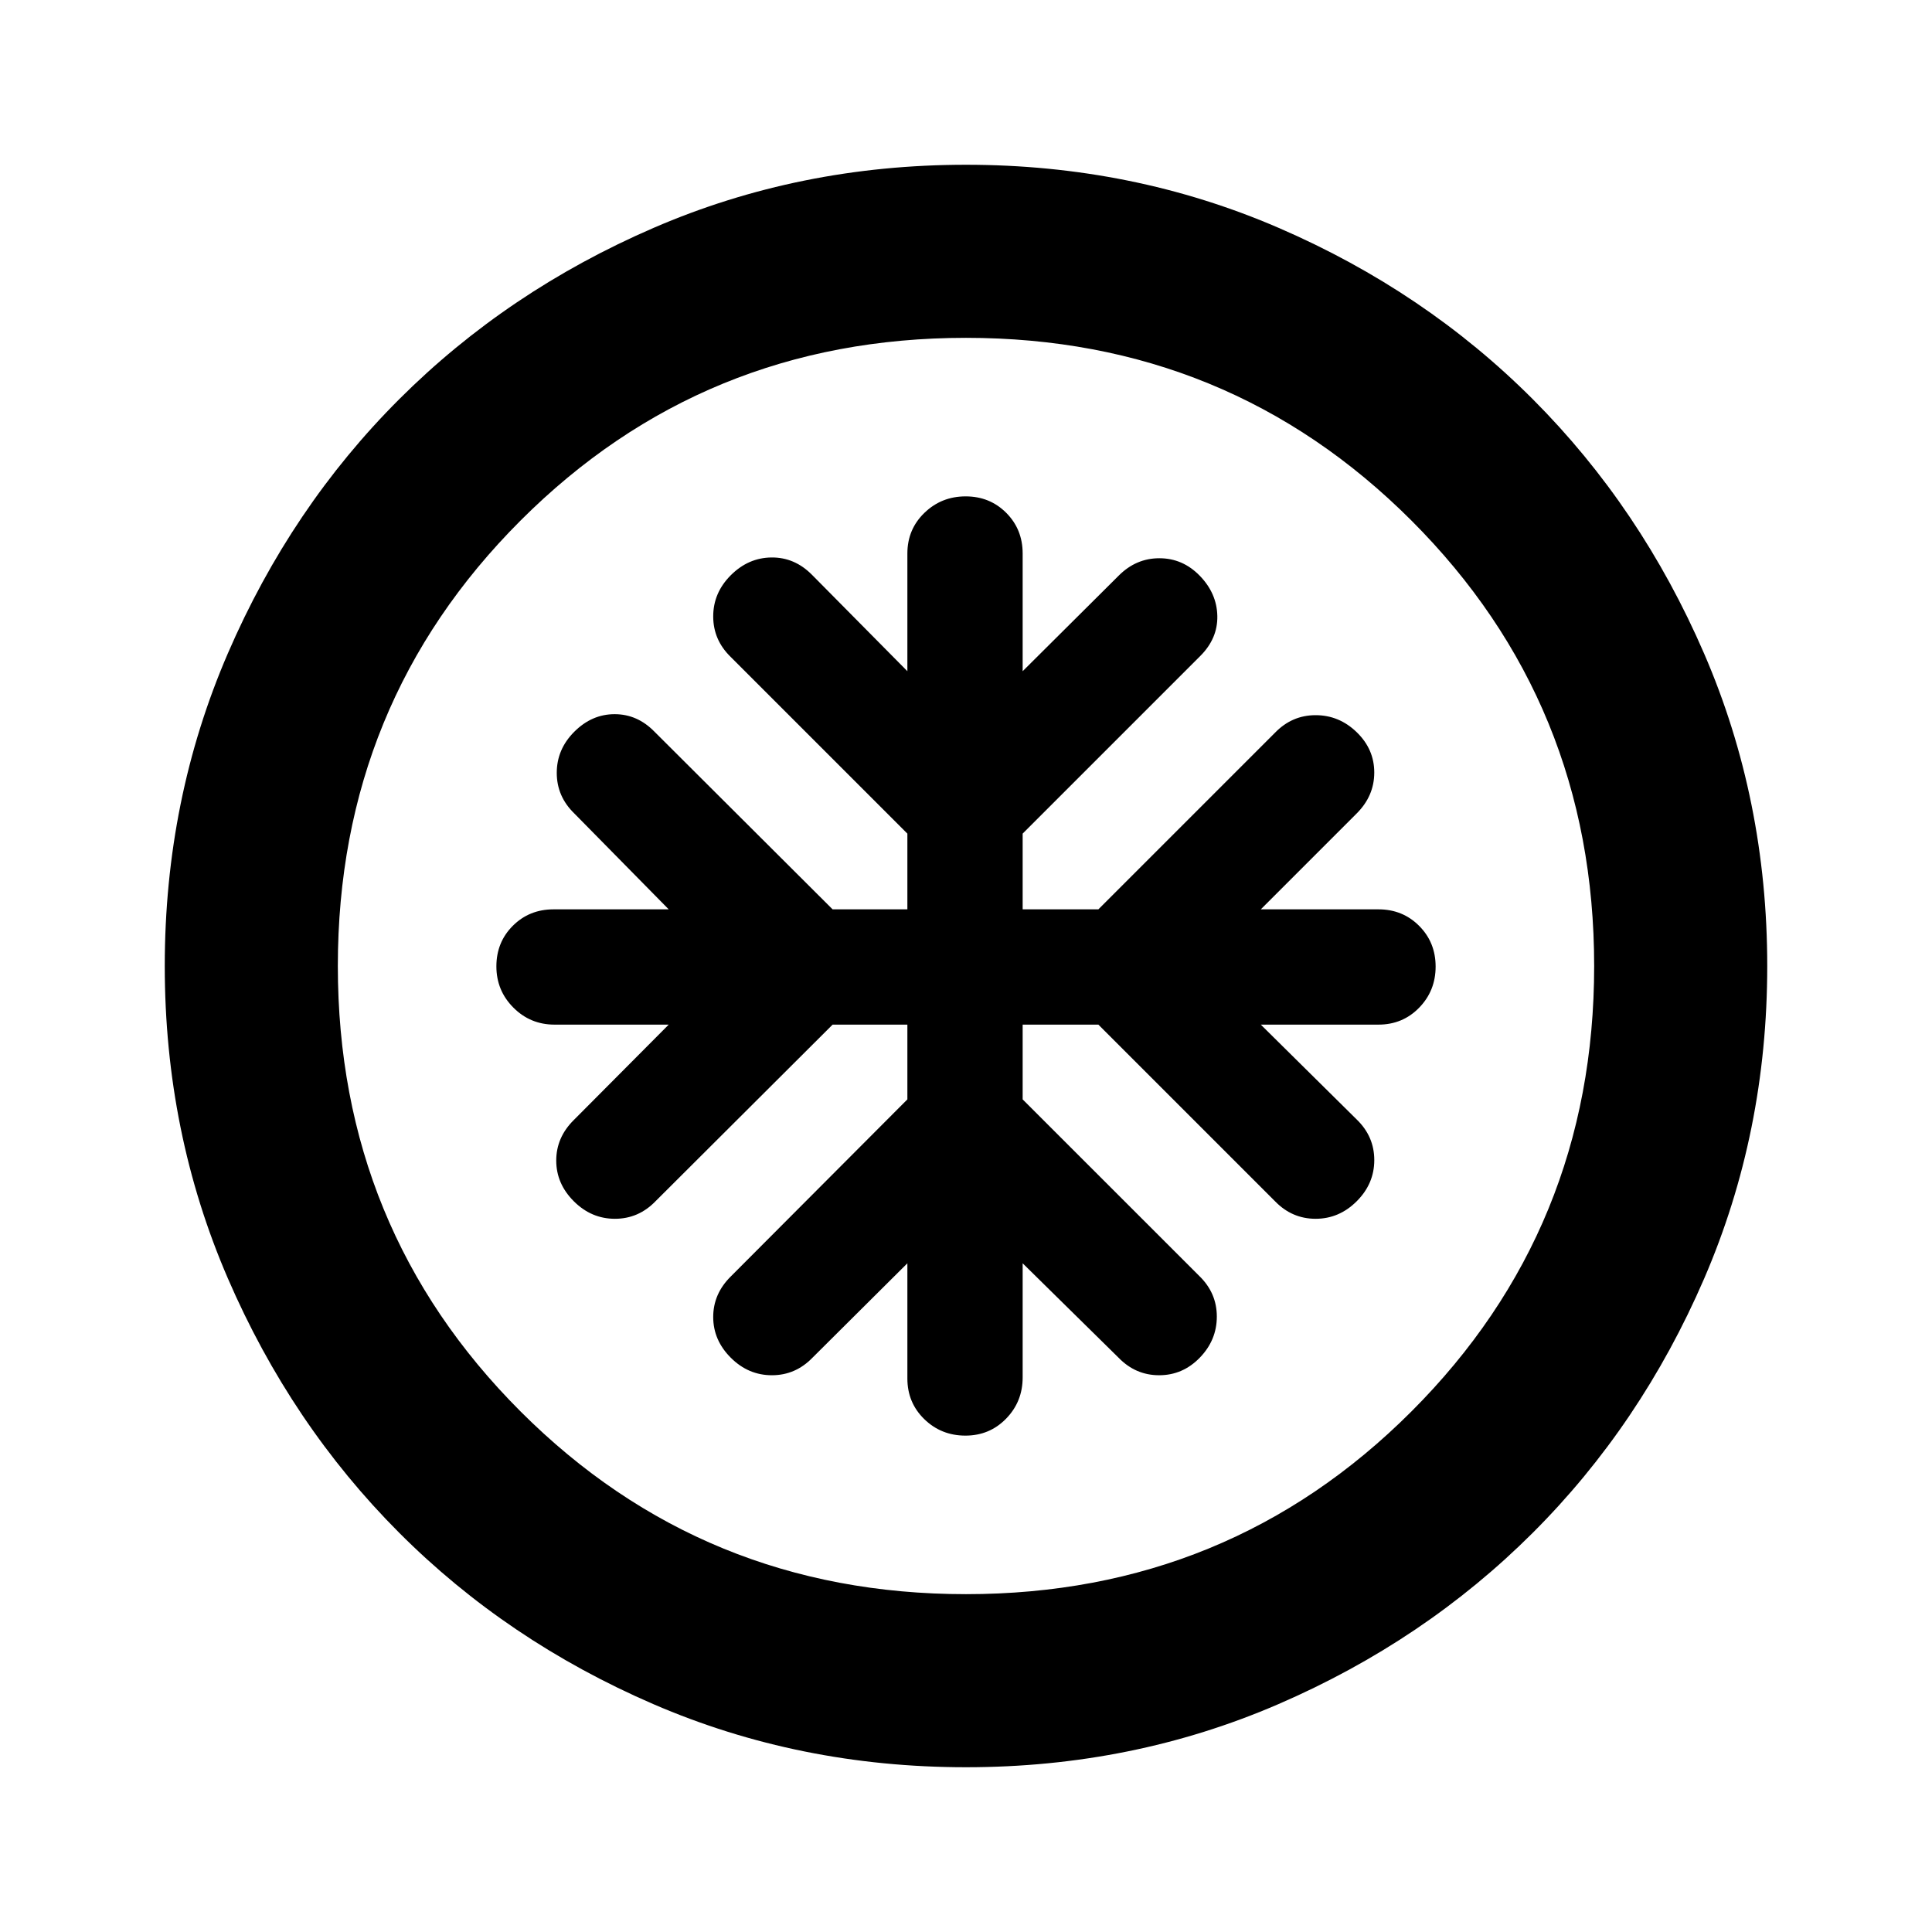 <svg xmlns="http://www.w3.org/2000/svg" height="24" viewBox="0 -960 960 960" width="24"><path d="M450.87-450.87v37.15l-87.76 88q-8.72 8.63-8.72 20.13 0 11.5 8.72 20.22 8.72 8.72 20.44 8.72 11.73 0 20.17-8.72l47.15-46.91v57.24q0 12.03 8.41 20.21 8.41 8.18 20.43 8.18 12.01 0 20.22-8.43 8.22-8.43 8.22-20.46v-56.74l47.65 46.91q8.45 8.72 20.17 8.72 11.73 0 20.19-8.72 8.47-8.72 8.47-20.44 0-11.73-8.72-20.17l-87.76-87.74v-37.15h37.63l87.76 87.76q8.45 8.72 20.17 8.72 11.72 0 20.44-8.72t8.72-20.44q0-11.73-8.72-20.17l-47.67-47.15h58.48q12.03 0 20.21-8.41 8.18-8.41 8.18-20.43 0-12.01-8.18-20.22-8.18-8.22-20.21-8.22h-58.48l47.65-47.65q8.72-8.72 8.73-20.31.01-11.59-8.71-20.05-8.72-8.47-20.44-8.47t-20.17 8.72l-87.76 87.76h-37.63v-37.63l88.26-88.26q8.72-8.72 8.47-19.93-.25-11.2-8.71-19.92-8.46-8.72-20.1-8.72-11.63 0-20.27 8.72l-47.65 47.41v-58.48q0-12.03-8.16-20.21-8.16-8.18-20.17-8.18-12.02 0-20.48 8.18-8.47 8.18-8.47 20.21v58.48l-47.41-47.91q-8.63-8.72-20.13-8.6-11.5.12-20.22 8.84-8.72 8.72-8.72 20.44t8.72 20.17l87.76 87.76v37.63h-37.15l-88.5-88.26q-8.49-8.72-19.81-8.72-11.32 0-20.04 8.72-8.72 8.71-8.72 20.44 0 11.72 8.72 20.17l46.91 47.65h-57.24q-12.03 0-20.21 8.16-8.18 8.16-8.18 20.17 0 12.02 8.43 20.48 8.43 8.47 20.46 8.47h56.74l-47.17 47.41q-8.72 8.63-8.72 20.13 0 11.5 8.72 20.22 8.72 8.72 20.44 8.72 11.73 0 20.17-8.72l88-87.76h37.15Zm29.13 369q-82.82 0-155.41-31.38T198.3-198.43q-53.69-53.79-85.06-126.31Q81.87-397.26 81.87-480q0-82.82 31.38-155.41t85.18-126.29q53.79-53.69 126.31-85.06 72.52-31.37 155.26-31.37 82.82 0 155.41 31.38t126.29 85.18q53.69 53.79 85.06 126.31 31.37 72.52 31.37 155.26 0 82.82-31.38 155.41T761.57-198.3q-53.79 53.69-126.31 85.06Q562.74-81.87 480-81.87Zm0-86q130.54 0 221.34-90.79 90.79-90.8 90.79-221.34 0-130.54-90.79-221.34-90.8-90.79-221.34-90.79-130.54 0-221.34 90.79-90.79 90.8-90.79 221.34 0 130.54 90.79 221.34 90.8 90.79 221.34 90.79ZM480-480Z"/></svg>